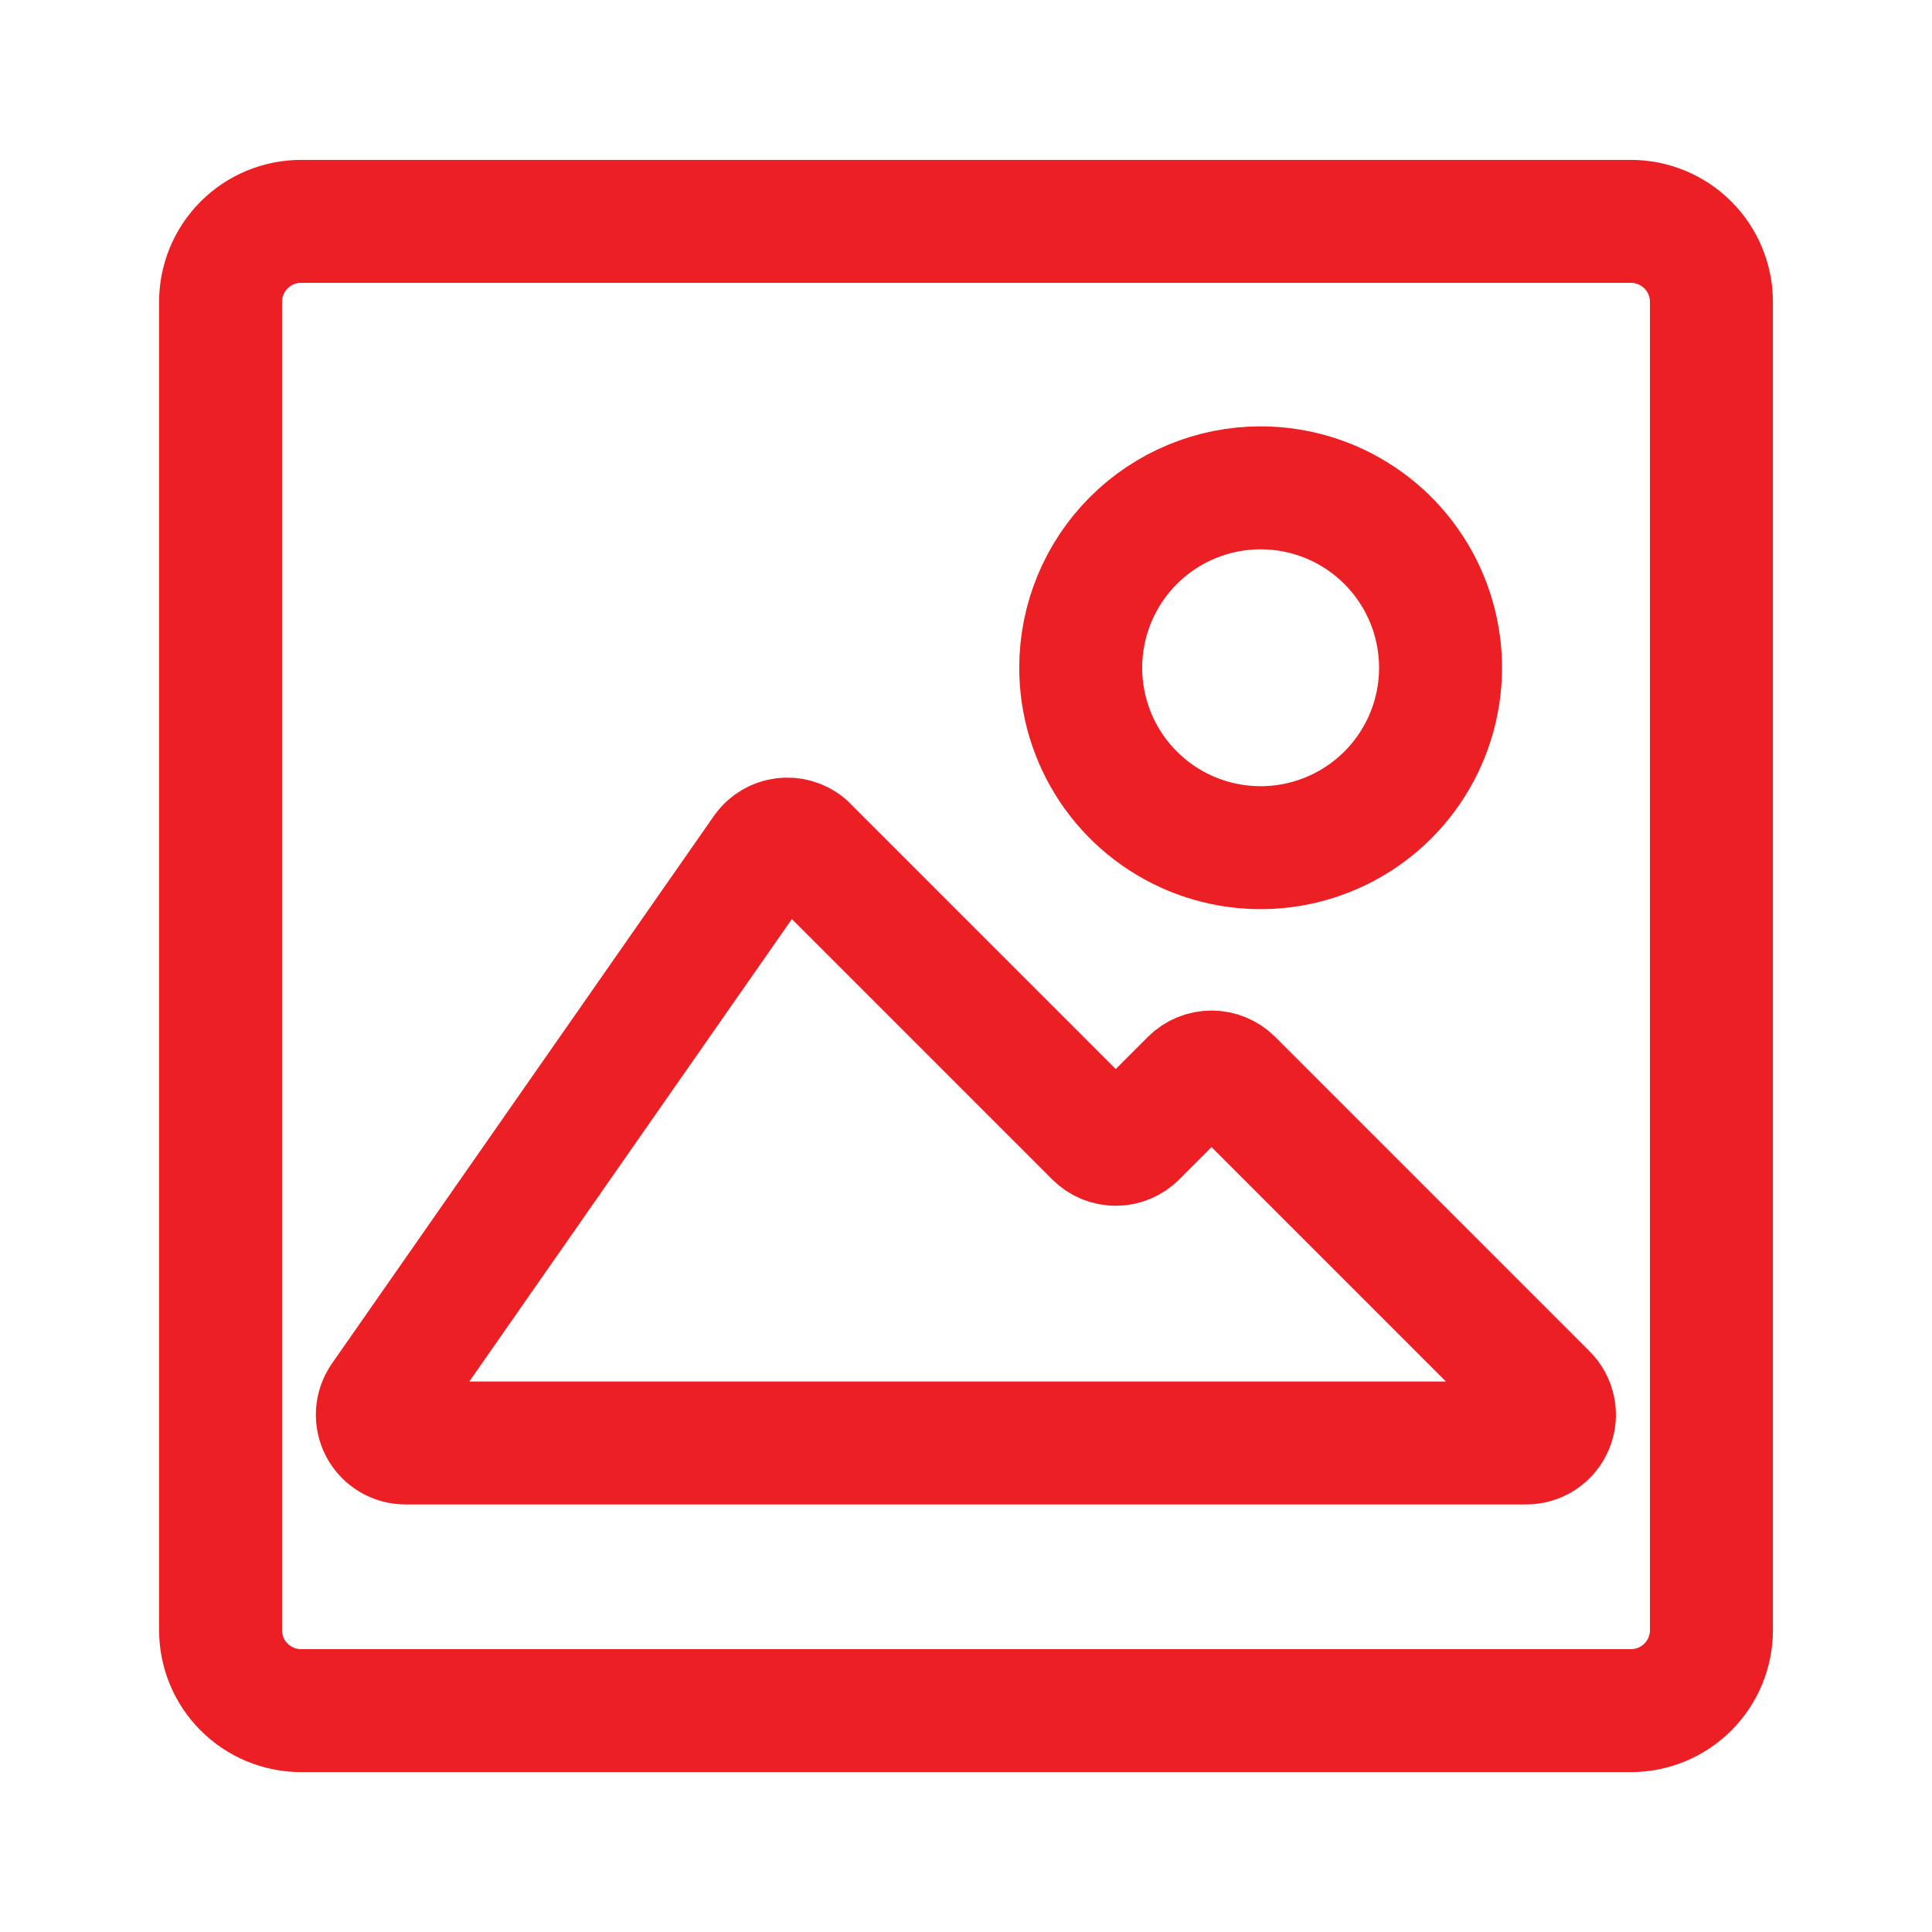 <svg width="110" height="110" viewBox="0 0 110 110" fill="none" xmlns="http://www.w3.org/2000/svg">
<path d="M17.142 12.604C15.926 12.604 14.76 13.087 13.901 13.947C13.041 14.806 12.558 15.972 12.558 17.188V92.812C12.558 94.028 13.041 95.194 13.901 96.053C14.76 96.913 15.926 97.396 17.142 97.396H92.858C94.074 97.396 95.24 96.913 96.099 96.053C96.959 95.194 97.442 94.028 97.442 92.812V17.188C97.442 15.972 96.959 14.806 96.099 13.947C95.24 13.087 94.074 12.604 92.858 12.604H17.142Z" stroke="#EC1F24" stroke-width="7" stroke-linecap="round" stroke-linejoin="round"/>
<path d="M71.775 27.775C73.801 27.775 75.782 28.376 77.466 29.501C79.151 30.627 80.464 32.227 81.239 34.099C82.014 35.971 82.217 38.03 81.822 40.017C81.427 42.004 80.451 43.83 79.019 45.262C77.586 46.695 75.761 47.67 73.773 48.066C71.786 48.461 69.727 48.258 67.855 47.483C65.983 46.707 64.383 45.395 63.258 43.71C62.132 42.025 61.531 40.045 61.531 38.019C61.531 35.302 62.611 32.696 64.532 30.775C66.453 28.854 69.058 27.775 71.775 27.775ZM45.833 48.125L62.379 64.671C62.529 64.823 62.707 64.944 62.904 65.027C63.1 65.11 63.312 65.152 63.525 65.152C63.739 65.152 63.95 65.11 64.147 65.027C64.343 64.944 64.522 64.823 64.671 64.671L67.833 61.508C68.138 61.206 68.55 61.036 68.979 61.036C69.409 61.036 69.82 61.206 70.125 61.508L88.023 79.406C88.252 79.631 88.409 79.919 88.472 80.233C88.536 80.547 88.505 80.873 88.381 81.169C88.258 81.465 88.049 81.718 87.781 81.894C87.513 82.069 87.198 82.161 86.877 82.156H23.1C22.806 82.159 22.517 82.08 22.264 81.929C22.012 81.778 21.805 81.561 21.668 81.3C21.531 81.04 21.468 80.747 21.486 80.454C21.504 80.16 21.603 79.877 21.771 79.635L43.542 48.423C43.67 48.249 43.832 48.104 44.018 47.995C44.204 47.885 44.41 47.815 44.624 47.787C44.838 47.759 45.056 47.775 45.263 47.833C45.471 47.891 45.665 47.99 45.833 48.125Z" stroke="#EC1F24" stroke-width="7" stroke-linecap="round" stroke-linejoin="round"/>
</svg>
